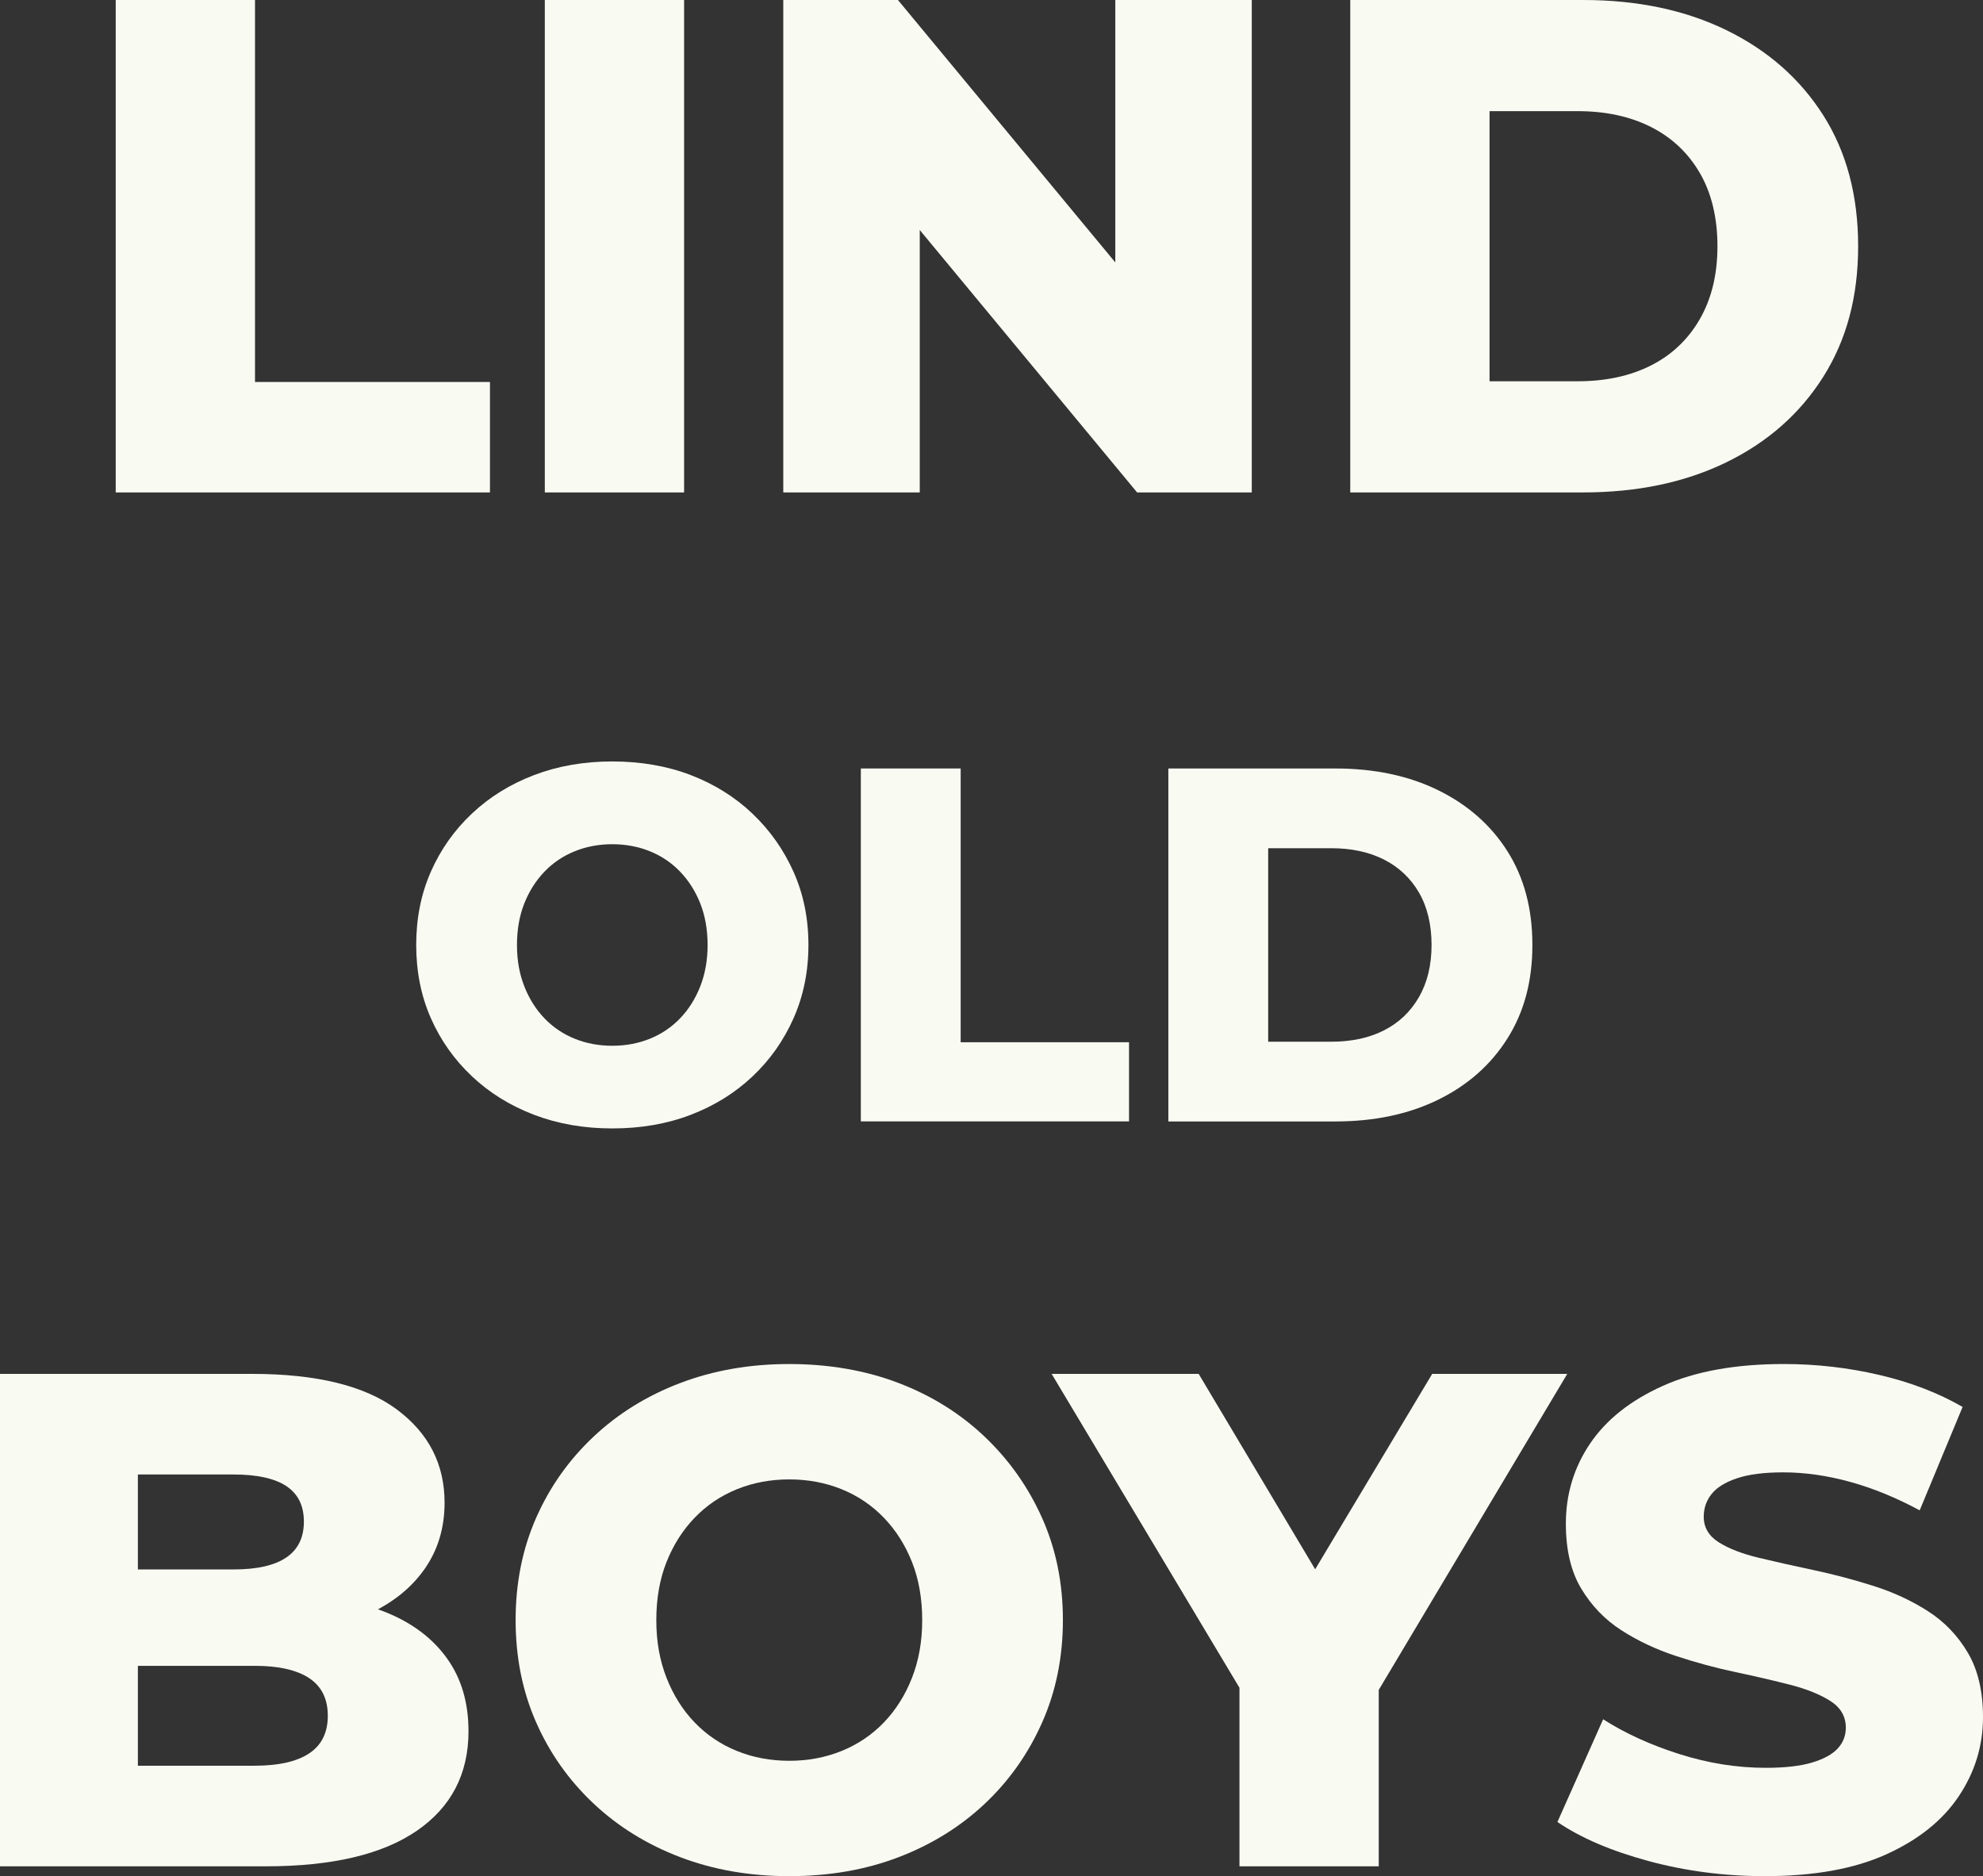 <?xml version="1.0" encoding="UTF-8"?>
<svg id="Layer_1" data-name="Layer 1" xmlns="http://www.w3.org/2000/svg" viewBox="0 0 338.28 320.04">
  <rect x="0" y="0" width="338.28" height="320.04" fill="#333333" stroke="none"/>
  <defs>
    <style>
      .cls-1 {
        fill: #f9fbf3;
        stroke-width: 0px;
      }
    </style>
  </defs>
  <g>
    <path class="cls-1" d="m104.45,192.49c-4.82,0-9.26-.77-13.33-2.32-4.07-1.55-7.61-3.74-10.62-6.58-3.01-2.84-5.35-6.15-7.01-9.93-1.66-3.78-2.49-7.94-2.49-12.47s.83-8.69,2.49-12.47c1.66-3.78,4-7.1,7.01-9.93,3.01-2.84,6.55-5.03,10.62-6.58,4.07-1.55,8.51-2.32,13.33-2.32s9.33.77,13.37,2.32,7.55,3.74,10.54,6.58c2.98,2.84,5.32,6.15,7.01,9.93,1.69,3.78,2.54,7.94,2.54,12.47s-.85,8.7-2.54,12.51c-1.69,3.81-4.03,7.12-7.01,9.93-2.98,2.81-6.49,4.99-10.54,6.54-4.04,1.55-8.5,2.32-13.37,2.32Zm0-14.1c2.29,0,4.43-.4,6.41-1.2,1.98-.8,3.7-1.96,5.16-3.48,1.46-1.52,2.61-3.34,3.44-5.46.83-2.12,1.25-4.47,1.25-7.05s-.42-5-1.25-7.09-1.98-3.9-3.44-5.42c-1.46-1.52-3.18-2.68-5.16-3.48-1.98-.8-4.11-1.2-6.41-1.2s-4.43.4-6.41,1.2c-1.98.8-3.7,1.96-5.16,3.48-1.46,1.52-2.61,3.33-3.44,5.42-.83,2.09-1.25,4.46-1.25,7.09s.42,4.93,1.25,7.05c.83,2.12,1.98,3.94,3.44,5.46,1.46,1.52,3.18,2.68,5.16,3.48,1.98.8,4.11,1.2,6.41,1.2Z"/>
    <path class="cls-1" d="m146.85,191.29v-60.2h17.03v46.7h28.72v13.5h-45.75Z"/>
    <path class="cls-1" d="m199.31,191.29v-60.2h28.47c6.65,0,12.5,1.23,17.54,3.7,5.04,2.47,8.99,5.93,11.83,10.41s4.26,9.8,4.26,16-1.42,11.45-4.26,15.95-6.78,7.98-11.83,10.45c-5.04,2.47-10.89,3.7-17.54,3.7h-28.47Zm17.03-13.59h10.75c3.44,0,6.44-.64,8.99-1.93,2.55-1.29,4.54-3.18,5.98-5.68,1.43-2.49,2.15-5.46,2.15-8.9s-.72-6.48-2.15-8.94c-1.43-2.46-3.43-4.34-5.98-5.63-2.55-1.29-5.55-1.93-8.99-1.93h-10.75v33.02Z"/>
  </g>
  <g>
    <path class="cls-1" d="m0,318.36v-84h42.96c11.04,0,19.28,2.02,24.72,6.06,5.44,4.04,8.16,9.34,8.16,15.9,0,4.32-1.14,8.1-3.42,11.34-2.28,3.24-5.48,5.8-9.6,7.68-4.12,1.88-9.02,2.82-14.7,2.82l2.4-5.76c5.92,0,11.08.9,15.48,2.7,4.4,1.8,7.82,4.4,10.26,7.8,2.44,3.4,3.66,7.54,3.66,12.42,0,7.28-2.94,12.94-8.82,16.98-5.88,4.04-14.46,6.06-25.74,6.06H0Zm23.52-17.16h19.92c4.08,0,7.18-.7,9.3-2.1,2.12-1.4,3.18-3.54,3.18-6.42s-1.06-5.02-3.18-6.42c-2.12-1.4-5.22-2.1-9.3-2.1h-21.6v-16.44h18c4,0,7-.68,9-2.04,2-1.36,3-3.4,3-6.12s-1-4.74-3-6.06c-2-1.32-5-1.98-9-1.98h-16.32v49.68Z"/>
    <path class="cls-1" d="m134.64,320.04c-6.72,0-12.92-1.08-18.6-3.24-5.68-2.16-10.62-5.22-14.82-9.18-4.2-3.96-7.46-8.58-9.78-13.86-2.32-5.28-3.48-11.08-3.48-17.4s1.16-12.12,3.48-17.4c2.32-5.28,5.58-9.9,9.78-13.86,4.2-3.96,9.14-7.02,14.82-9.18,5.68-2.16,11.88-3.24,18.6-3.24s13.02,1.08,18.66,3.24,10.54,5.22,14.7,9.18c4.16,3.96,7.42,8.58,9.78,13.86,2.36,5.28,3.54,11.08,3.54,17.4s-1.18,12.14-3.54,17.46c-2.36,5.32-5.62,9.94-9.78,13.86-4.16,3.92-9.06,6.96-14.7,9.12s-11.86,3.24-18.66,3.24Zm0-19.68c3.2,0,6.18-.56,8.94-1.68,2.76-1.12,5.16-2.74,7.2-4.86,2.04-2.12,3.64-4.66,4.8-7.62,1.16-2.96,1.74-6.24,1.74-9.84s-.58-6.98-1.74-9.9c-1.16-2.92-2.76-5.44-4.8-7.56-2.04-2.12-4.44-3.74-7.2-4.86-2.76-1.12-5.74-1.68-8.94-1.68s-6.18.56-8.94,1.68c-2.76,1.12-5.16,2.74-7.2,4.86-2.04,2.12-3.64,4.64-4.8,7.56-1.16,2.92-1.74,6.22-1.74,9.9s.58,6.88,1.74,9.84c1.16,2.96,2.76,5.5,4.8,7.62,2.04,2.12,4.44,3.74,7.2,4.86,2.76,1.12,5.74,1.68,8.94,1.68Z"/>
    <path class="cls-1" d="m211.44,318.36v-35.52l5.52,14.28-37.56-62.76h25.08l27.12,45.48h-14.52l27.24-45.48h23.04l-37.44,62.76,5.28-14.28v35.52h-23.76Z"/>
    <path class="cls-1" d="m301.08,320.04c-6.88,0-13.5-.86-19.86-2.58-6.36-1.72-11.54-3.94-15.54-6.66l7.8-17.52c3.76,2.4,8.1,4.38,13.02,5.94,4.92,1.56,9.82,2.34,14.7,2.34,3.28,0,5.92-.3,7.92-.9,2-.6,3.46-1.4,4.38-2.4.92-1,1.38-2.18,1.38-3.54,0-1.92-.88-3.44-2.64-4.56-1.76-1.12-4.04-2.04-6.84-2.76-2.8-.72-5.9-1.44-9.3-2.16-3.4-.72-6.8-1.64-10.2-2.76-3.4-1.12-6.5-2.58-9.3-4.38-2.8-1.8-5.08-4.16-6.84-7.08-1.76-2.92-2.64-6.62-2.64-11.1,0-5.04,1.38-9.6,4.14-13.68,2.76-4.08,6.9-7.36,12.42-9.84,5.52-2.48,12.4-3.72,20.64-3.72,5.52,0,10.94.62,16.26,1.86,5.32,1.24,10.06,3.06,14.22,5.46l-7.32,17.64c-4-2.16-7.96-3.78-11.88-4.86-3.92-1.08-7.72-1.62-11.4-1.62-3.28,0-5.92.34-7.92,1.02-2,.68-3.44,1.58-4.32,2.7-.88,1.12-1.32,2.4-1.32,3.84,0,1.84.86,3.3,2.58,4.38,1.72,1.08,4,1.96,6.84,2.64,2.84.68,5.96,1.38,9.36,2.1,3.4.72,6.8,1.62,10.2,2.7,3.4,1.08,6.5,2.52,9.3,4.32,2.8,1.8,5.06,4.16,6.78,7.08,1.72,2.92,2.58,6.58,2.58,10.98,0,4.88-1.38,9.38-4.14,13.5-2.76,4.12-6.88,7.42-12.36,9.9-5.48,2.48-12.38,3.72-20.7,3.72Z"/>
  </g>
  <g>
    <path class="cls-1" d="m19.74,84V0h23.76v65.16h40.08v18.84H19.74Z"/>
    <path class="cls-1" d="m92.94,84V0h23.76v84h-23.76Z"/>
    <path class="cls-1" d="m133.62,84V0h19.56l46.32,55.92h-9.24V0h23.28v84h-19.56l-46.32-55.92h9.24v55.92h-23.28Z"/>
    <path class="cls-1" d="m230.34,84V0h39.72c9.28,0,17.44,1.72,24.48,5.16,7.04,3.44,12.54,8.28,16.5,14.52,3.96,6.24,5.94,13.68,5.94,22.32s-1.98,15.98-5.94,22.26c-3.96,6.28-9.46,11.14-16.5,14.58-7.04,3.44-15.2,5.16-24.48,5.16h-39.72Zm23.76-18.96h15c4.8,0,8.98-.9,12.54-2.7,3.56-1.8,6.34-4.44,8.34-7.92,2-3.48,3-7.62,3-12.42s-1-9.04-3-12.48c-2-3.44-4.78-6.06-8.34-7.86-3.56-1.8-7.74-2.7-12.54-2.7h-15v46.08Z"/>
  </g>
</svg>